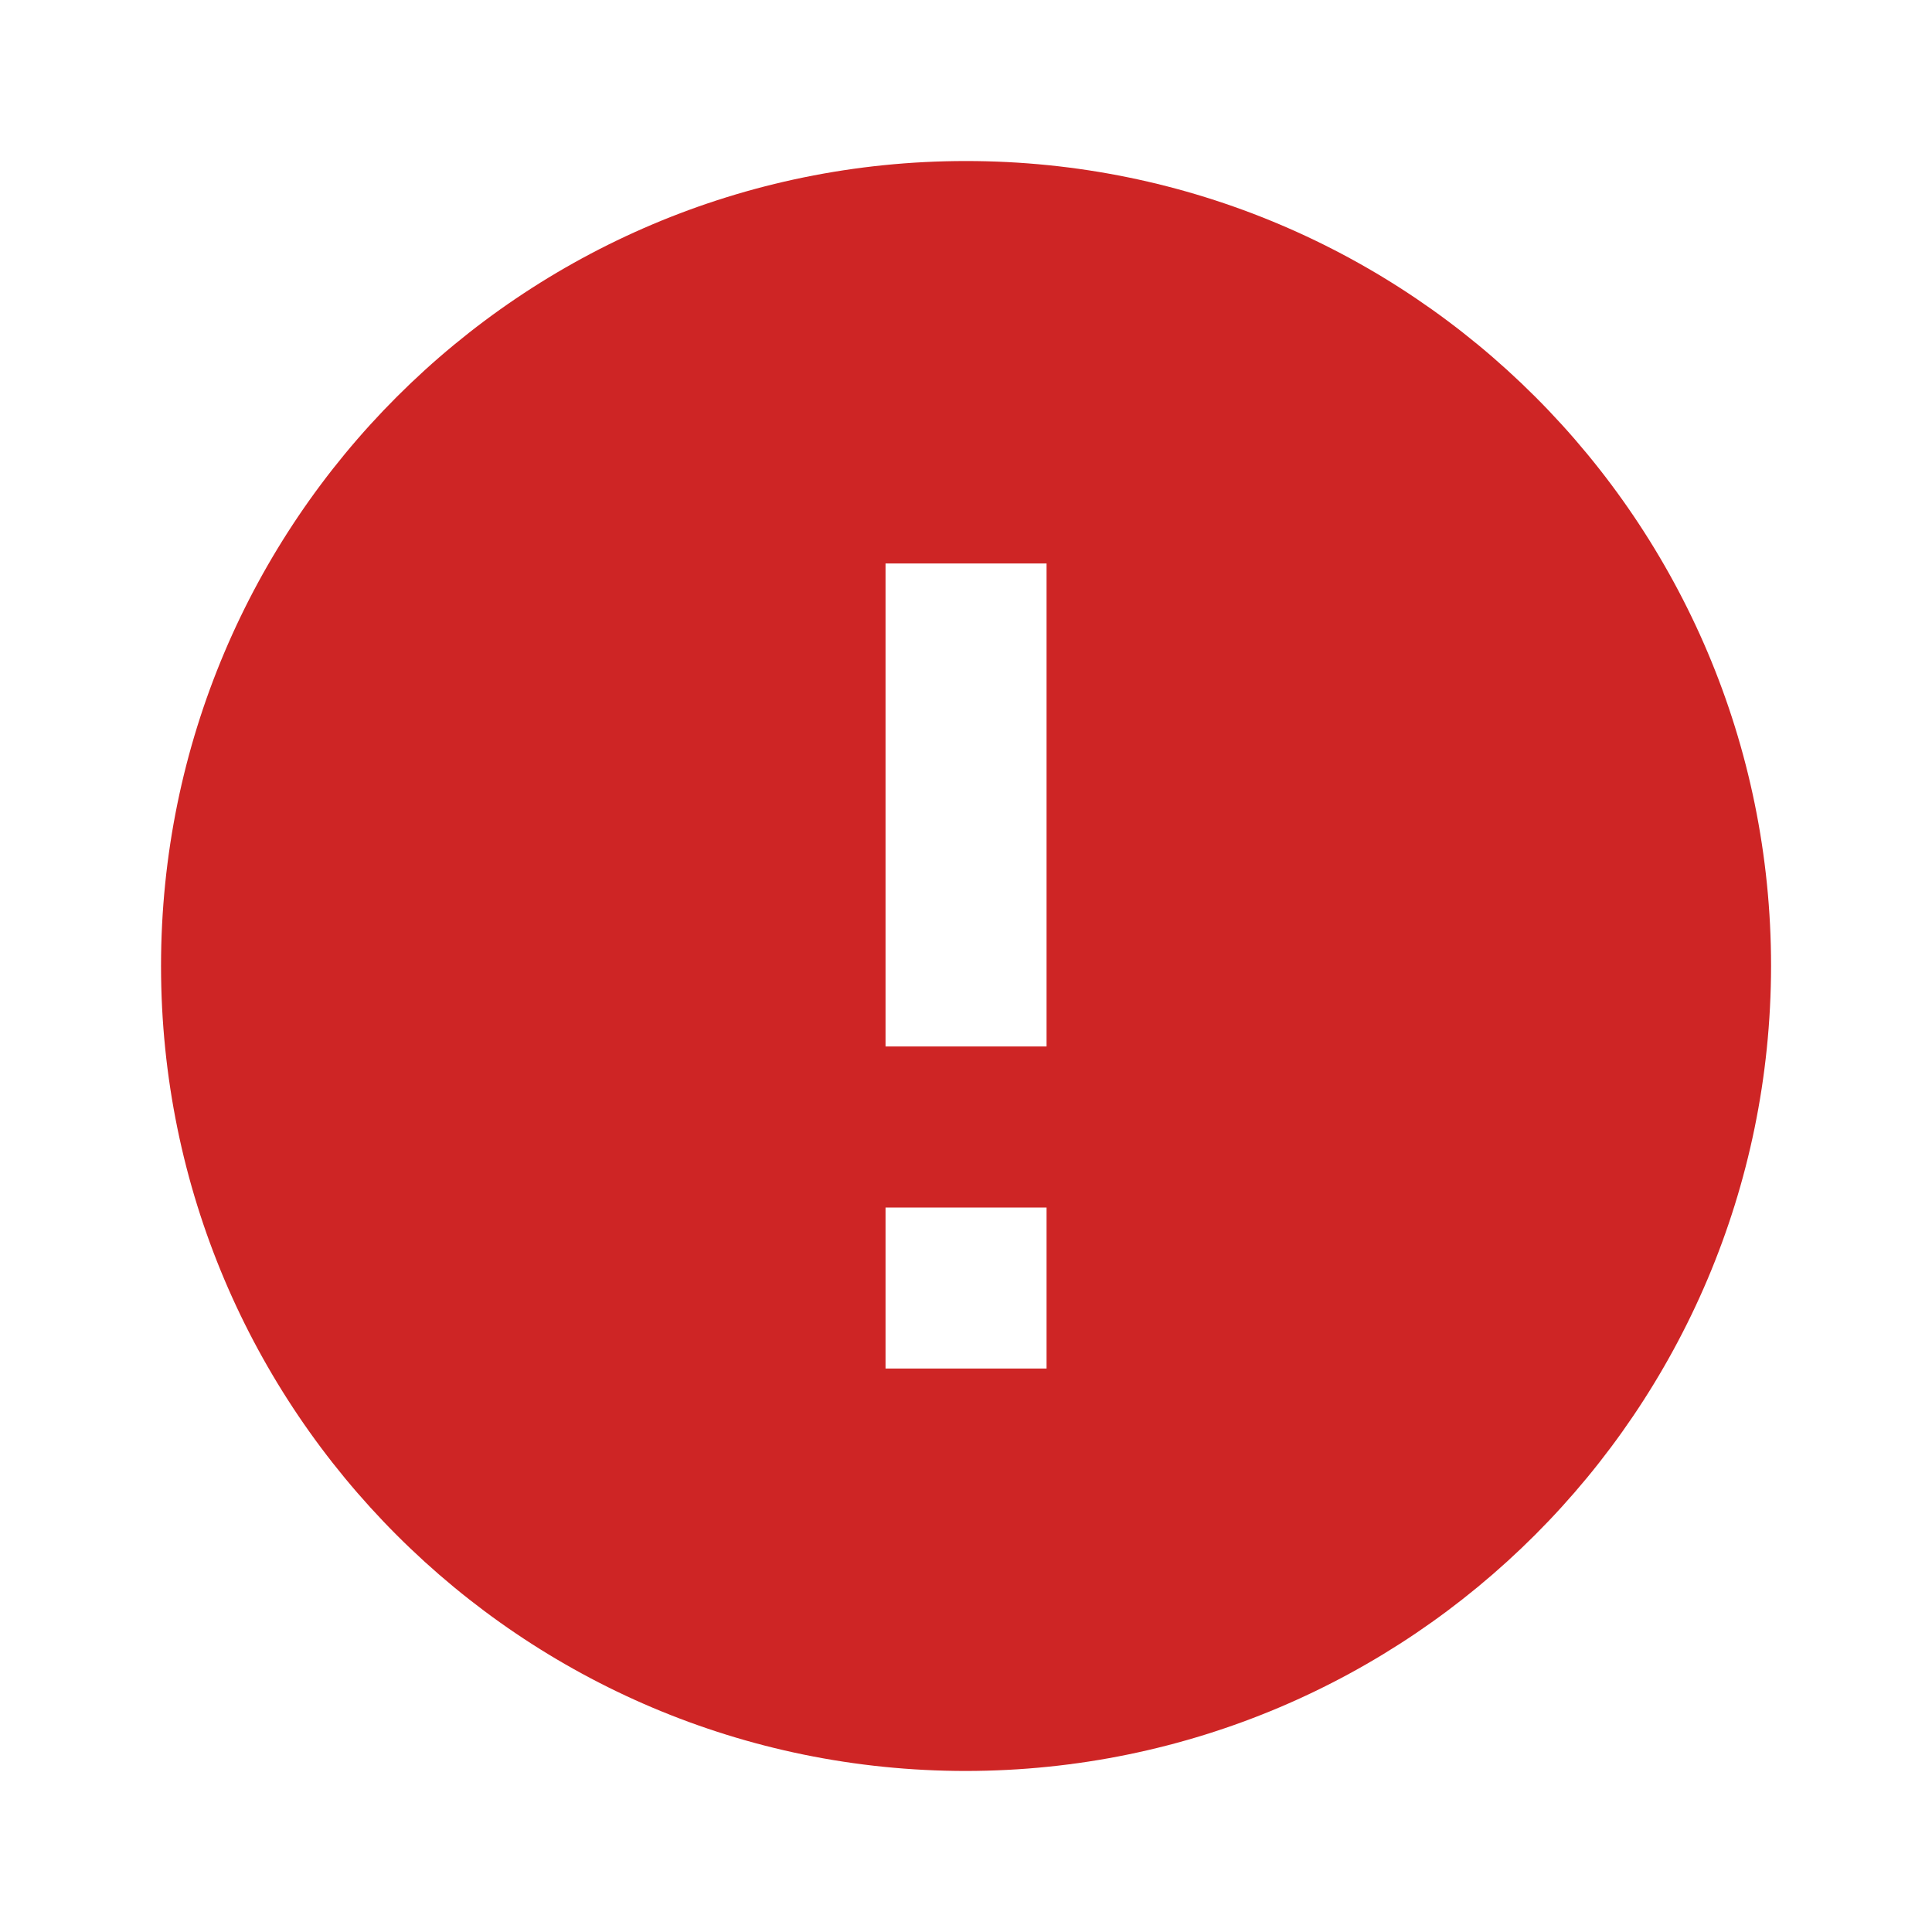 <svg width="20" height="20" viewBox="0 0 20 20" fill="none" xmlns="http://www.w3.org/2000/svg">
<g id="login_error">
<path id="coolicon" d="M10 18.333C5.398 18.333 1.667 14.602 1.667 10C1.667 5.398 5.398 1.667 10 1.667C14.603 1.667 18.334 5.398 18.334 10C18.329 14.6 14.601 18.328 10 18.333ZM9.167 12.5V14.167H10.834V12.5H9.167ZM9.167 5.833V10.833H10.834V5.833H9.167Z" fill="#CE2525"/>
</g>
</svg>
